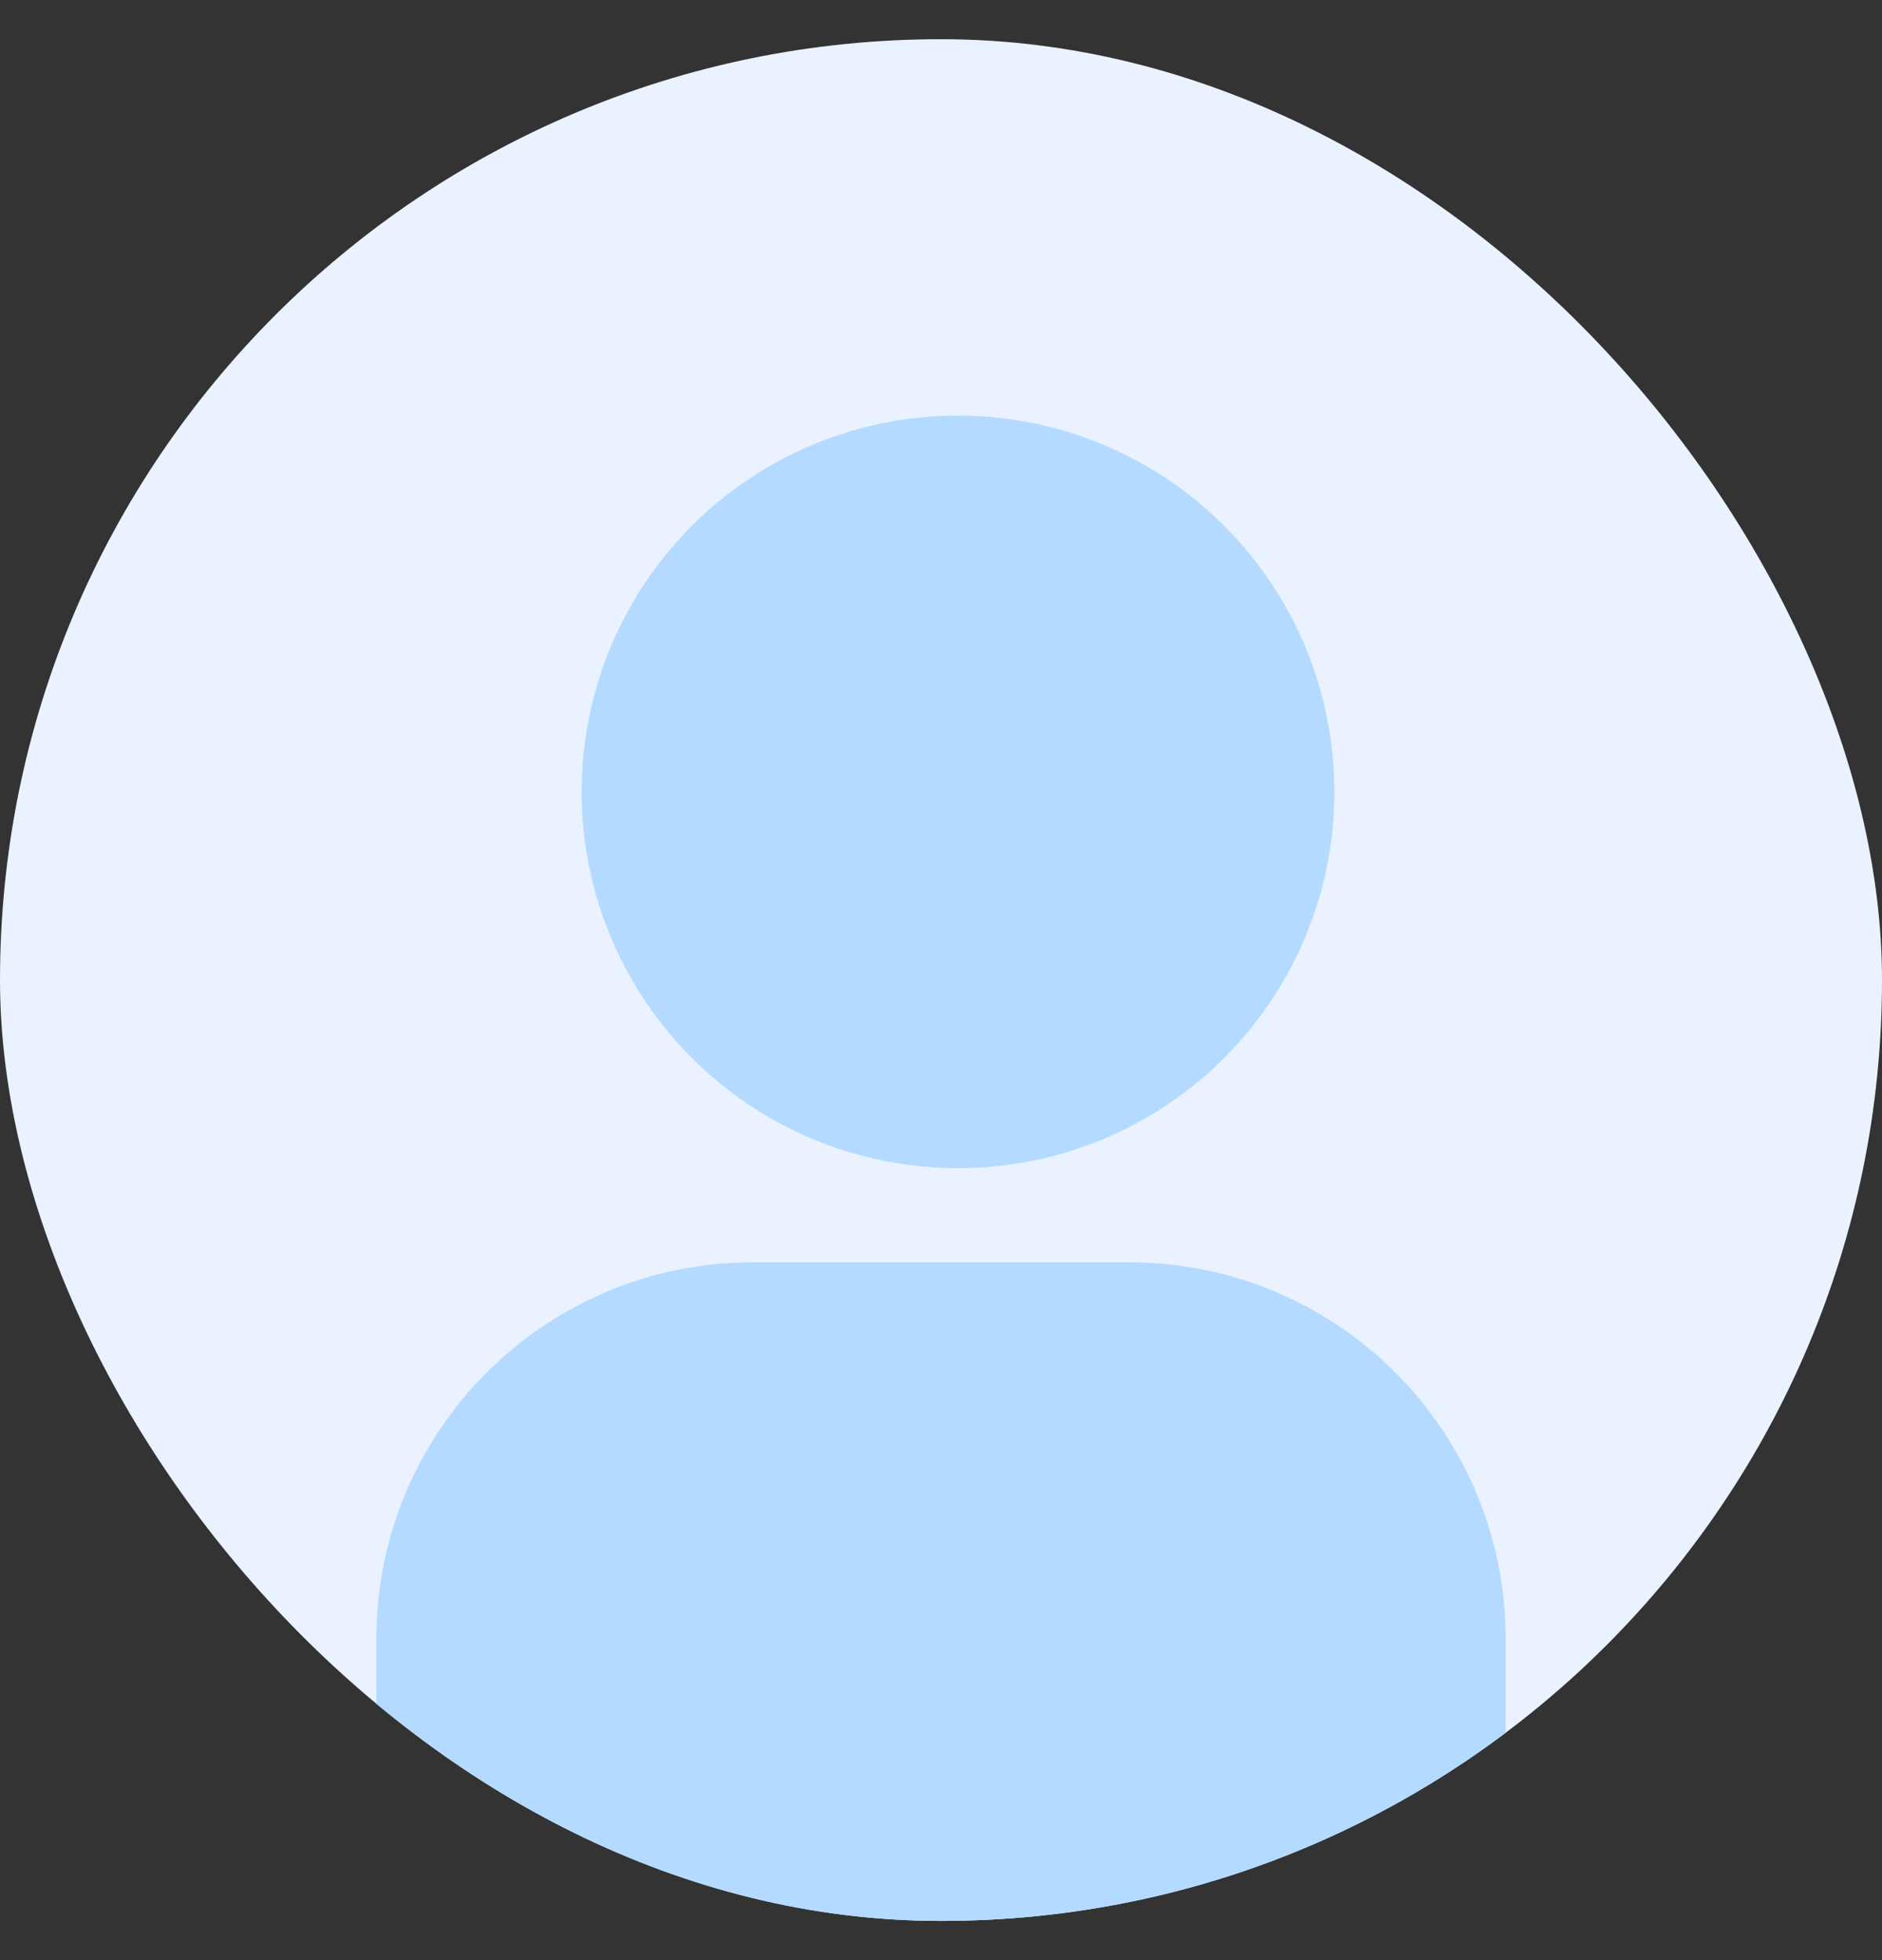 <svg width="24" height="25" viewBox="0 0 24 25" fill="none" xmlns="http://www.w3.org/2000/svg">
<rect x="0" y="0" width="24" height="25" fill="#333333" stroke="none"/>
<g clip-path="url(#clip0_1212_3851)">
<rect y="0.5" width="24" height="24" rx="12" fill="#EAF2FF"/>
<path d="M4.8 20.9C4.8 18.249 6.949 16.1 9.6 16.1H14.4C17.051 16.1 19.2 18.249 19.2 20.9V25.7C19.2 28.351 17.051 30.5 14.4 30.5H9.6C6.949 30.5 4.8 28.351 4.8 25.7V20.9Z" fill="#B4DBFF"/>
<ellipse cx="12.217" cy="10.1" rx="4.8" ry="4.8" fill="#B4DBFF"/>
</g>
<defs>
<clipPath id="clip0_1212_3851">
<rect y="0.5" width="24" height="24" rx="12" fill="white"/>
</clipPath>
</defs>
</svg>

